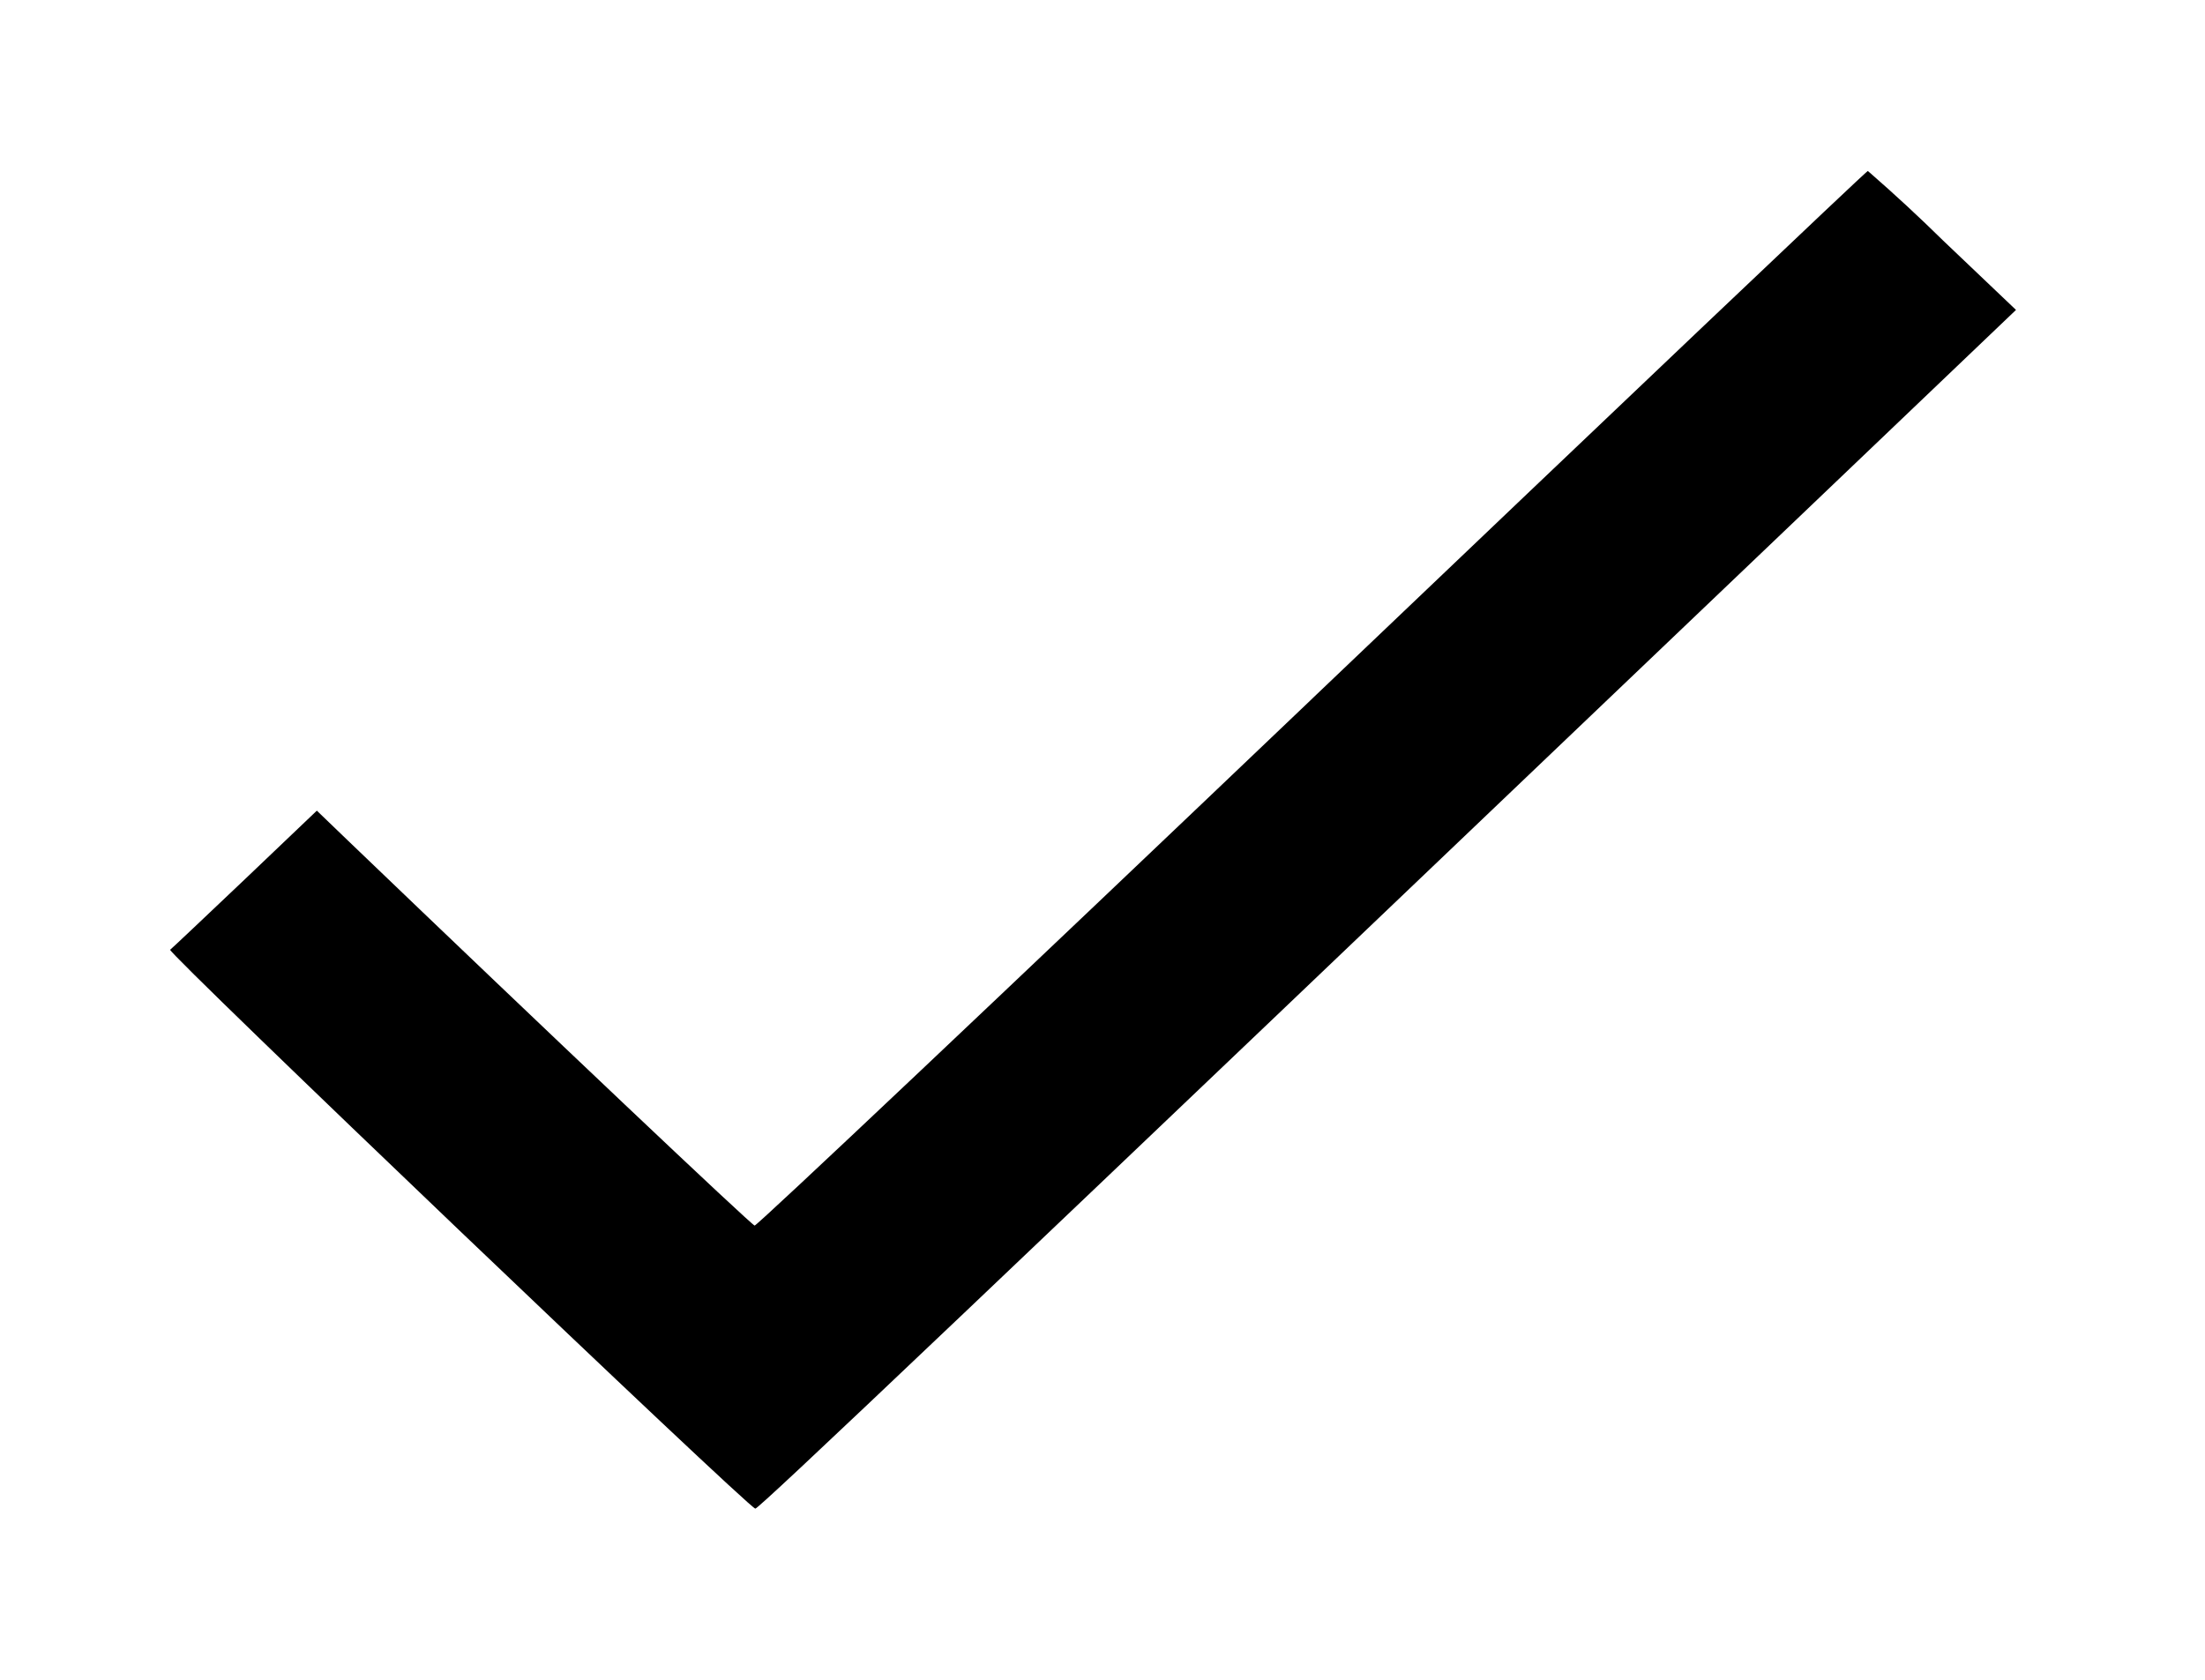 <!-- Generated by IcoMoon.io -->
<svg version="1.1" xmlns="http://www.w3.org/2000/svg" width="42" height="32" viewBox="0 0 42 32">
<title>check</title>
<path d="M24.995 13.309c-5.798 5.53-10.576 10.045-10.621 10.038-0.064-0.013-3.952-3.693-7.734-7.322l-0.605-0.582-1.37 1.306c-0.755 0.717-1.395 1.322-1.424 1.344-0.061 0.054 11.027 10.646 11.146 10.646 0.074 0 4.093-3.821 19.424-18.454l4.589-4.381-1.389-1.322c-0.449-0.442-0.916-0.875-1.396-1.293l-0.038-0.032c-0.026 0-4.787 4.525-10.582 10.051z"></path>
</svg>
